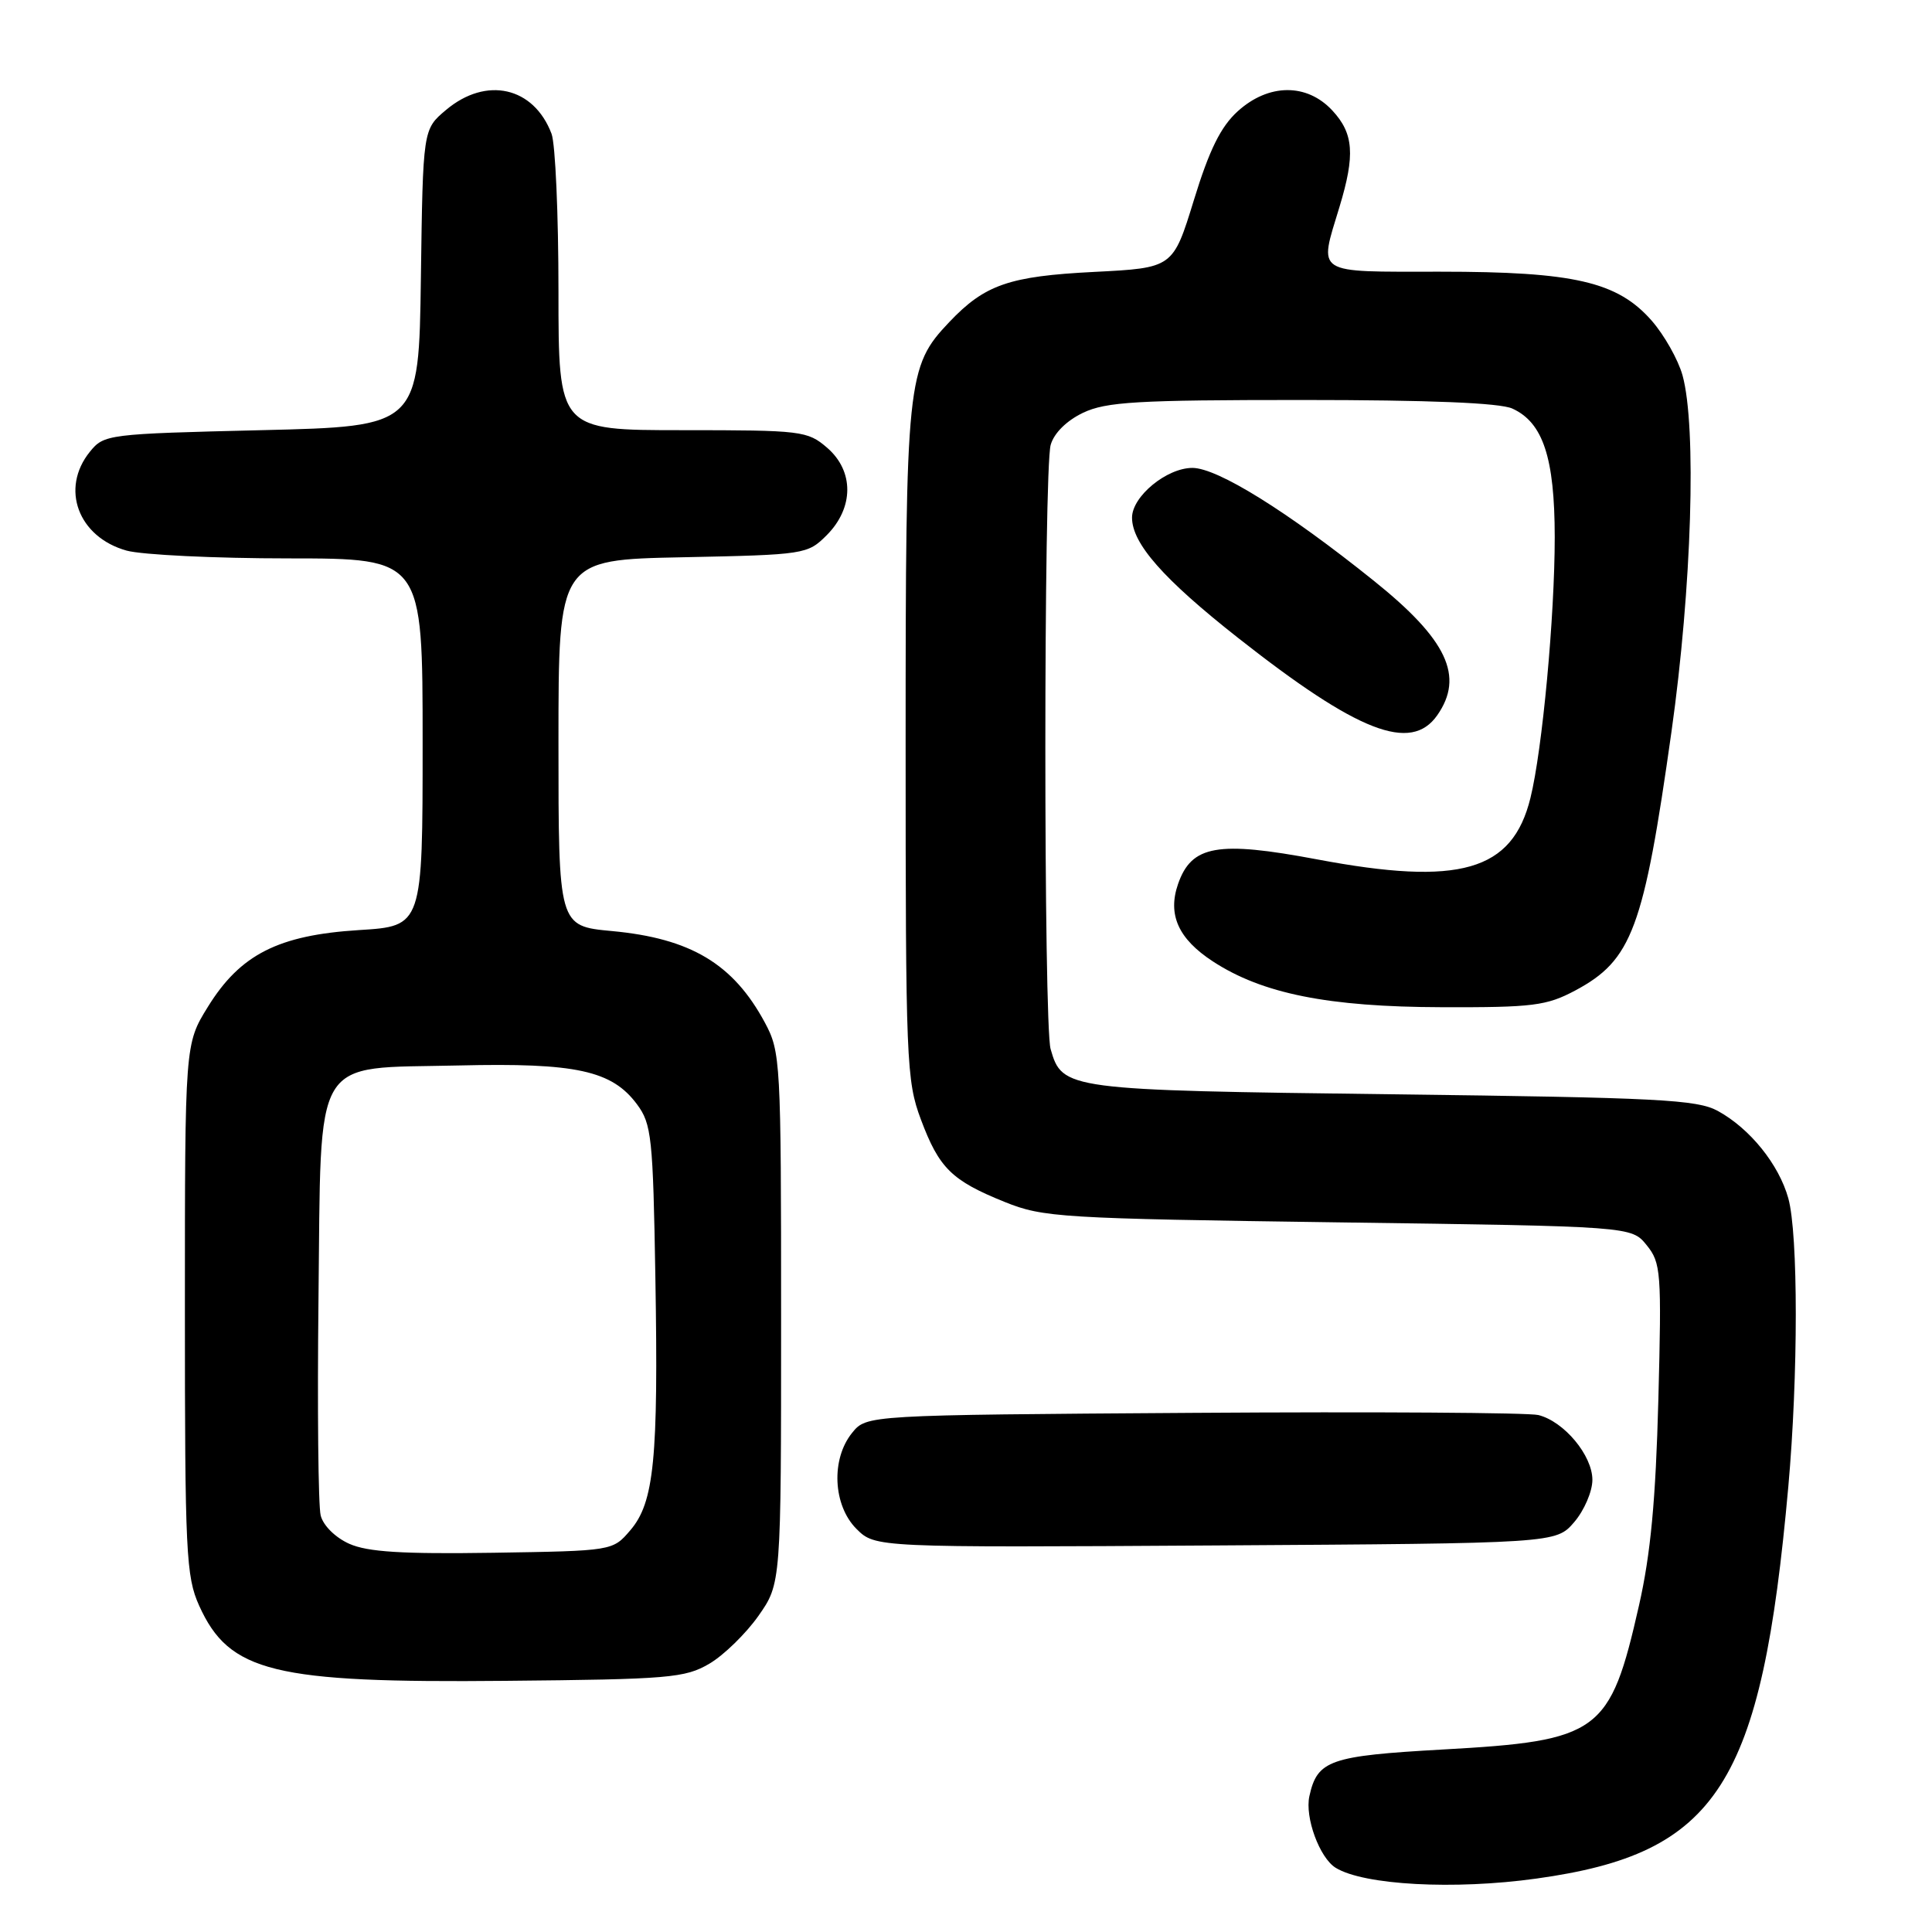 <?xml version="1.0" encoding="UTF-8" standalone="no"?>
<!DOCTYPE svg PUBLIC "-//W3C//DTD SVG 1.1//EN" "http://www.w3.org/Graphics/SVG/1.1/DTD/svg11.dtd" >
<svg xmlns="http://www.w3.org/2000/svg" xmlns:xlink="http://www.w3.org/1999/xlink" version="1.1" viewBox="0 0 256 256">
 <g >
 <path fill="currentColor"
d=" M 203.59 248.92 C 227.63 245.58 233.41 236.58 236.96 197.00 C 238.28 182.26 238.28 163.55 236.96 158.78 C 235.71 154.29 231.88 149.54 227.63 147.21 C 224.87 145.70 219.79 145.44 184.50 145.00 C 141.24 144.46 140.75 144.39 139.21 139.00 C 138.28 135.73 138.28 62.26 139.22 58.95 C 139.66 57.39 141.33 55.74 143.50 54.70 C 146.57 53.24 150.63 53.00 172.49 53.00 C 189.37 53.00 198.75 53.38 200.40 54.14 C 204.46 55.99 206.00 60.66 206.01 71.15 C 206.01 81.69 204.37 99.36 202.79 105.74 C 200.40 115.44 193.43 117.44 174.51 113.87 C 161.33 111.39 157.89 112.00 156.10 117.13 C 154.69 121.19 156.13 124.40 160.71 127.39 C 167.26 131.67 176.00 133.42 191.00 133.46 C 203.15 133.50 204.92 133.27 208.74 131.24 C 216.25 127.22 217.80 123.07 221.48 96.95 C 224.17 77.88 224.83 56.53 222.94 49.72 C 222.36 47.65 220.52 44.39 218.85 42.48 C 214.32 37.33 208.59 36.00 190.82 36.00 C 174.00 36.00 174.74 36.48 177.49 27.41 C 179.58 20.52 179.37 17.69 176.55 14.65 C 173.17 11.00 168.09 11.04 164.00 14.75 C 161.76 16.78 160.24 19.85 158.20 26.50 C 155.43 35.50 155.43 35.50 144.97 36.03 C 133.72 36.60 130.50 37.71 125.79 42.67 C 120.17 48.59 120.00 50.19 120.00 98.59 C 120.00 140.63 120.10 143.20 122.02 148.33 C 124.44 154.80 126.10 156.43 133.14 159.27 C 138.22 161.32 140.53 161.46 177.34 161.97 C 216.18 162.50 216.18 162.50 218.19 164.99 C 220.09 167.33 220.18 168.54 219.74 185.49 C 219.39 198.75 218.72 205.93 217.18 212.71 C 213.34 229.66 211.98 230.66 191.15 231.82 C 176.20 232.66 174.55 233.23 173.50 238.00 C 172.88 240.81 174.85 246.17 176.98 247.49 C 180.70 249.79 192.71 250.44 203.59 248.92 Z  M 93.99 220.45 C 95.90 219.33 98.83 216.47 100.49 214.12 C 103.50 209.83 103.50 209.83 103.50 174.66 C 103.50 140.57 103.43 139.38 101.35 135.50 C 97.16 127.71 91.52 124.34 81.08 123.37 C 74.00 122.71 74.00 122.71 74.00 98.44 C 74.00 74.17 74.00 74.17 90.48 73.84 C 106.66 73.51 107.00 73.45 109.54 70.92 C 113.16 67.29 113.18 62.42 109.60 59.33 C 107.00 57.09 106.23 57.00 90.44 57.00 C 74.00 57.00 74.00 57.00 74.00 38.57 C 74.00 28.43 73.59 19.05 73.08 17.72 C 70.72 11.50 64.43 10.08 59.10 14.57 C 56.04 17.14 56.04 17.14 55.77 36.82 C 55.50 56.50 55.50 56.50 34.66 57.00 C 14.25 57.49 13.78 57.55 11.91 59.86 C 7.96 64.74 10.36 71.17 16.78 72.96 C 18.83 73.52 28.49 73.99 38.25 73.99 C 56.00 74.00 56.00 74.00 56.00 98.36 C 56.00 122.72 56.00 122.72 47.57 123.24 C 36.88 123.91 31.83 126.47 27.54 133.42 C 24.50 138.34 24.50 138.34 24.50 173.45 C 24.50 205.75 24.65 208.90 26.39 212.76 C 30.37 221.58 36.23 223.02 67.00 222.72 C 88.65 222.52 90.77 222.34 93.99 220.45 Z  M 208.59 201.69 C 209.91 200.15 211.00 197.63 211.00 196.09 C 211.00 192.85 207.25 188.35 203.84 187.50 C 202.55 187.18 182.00 187.05 158.16 187.21 C 114.82 187.50 114.82 187.50 112.91 189.86 C 110.09 193.34 110.37 199.46 113.48 202.58 C 115.97 205.06 115.97 205.06 161.07 204.78 C 206.17 204.50 206.17 204.50 208.59 201.69 Z  M 190.44 94.78 C 194.05 89.62 191.76 84.75 182.02 76.94 C 170.60 67.77 161.32 62.00 158.00 62.00 C 154.59 62.00 150.00 65.78 150.00 68.59 C 150.00 72.01 154.14 76.72 164.02 84.50 C 179.93 97.03 186.95 99.76 190.44 94.78 Z  M 46.28 204.56 C 44.44 203.74 42.82 202.14 42.49 200.80 C 42.17 199.52 42.04 186.68 42.20 172.26 C 42.58 139.24 41.14 141.64 60.78 141.18 C 76.32 140.81 81.08 141.85 84.40 146.32 C 86.34 148.92 86.53 150.70 86.84 169.25 C 87.25 193.35 86.68 199.09 83.51 202.78 C 81.18 205.50 81.18 205.50 65.34 205.75 C 53.32 205.93 48.72 205.65 46.28 204.56 Z "/>
</g>
</svg>